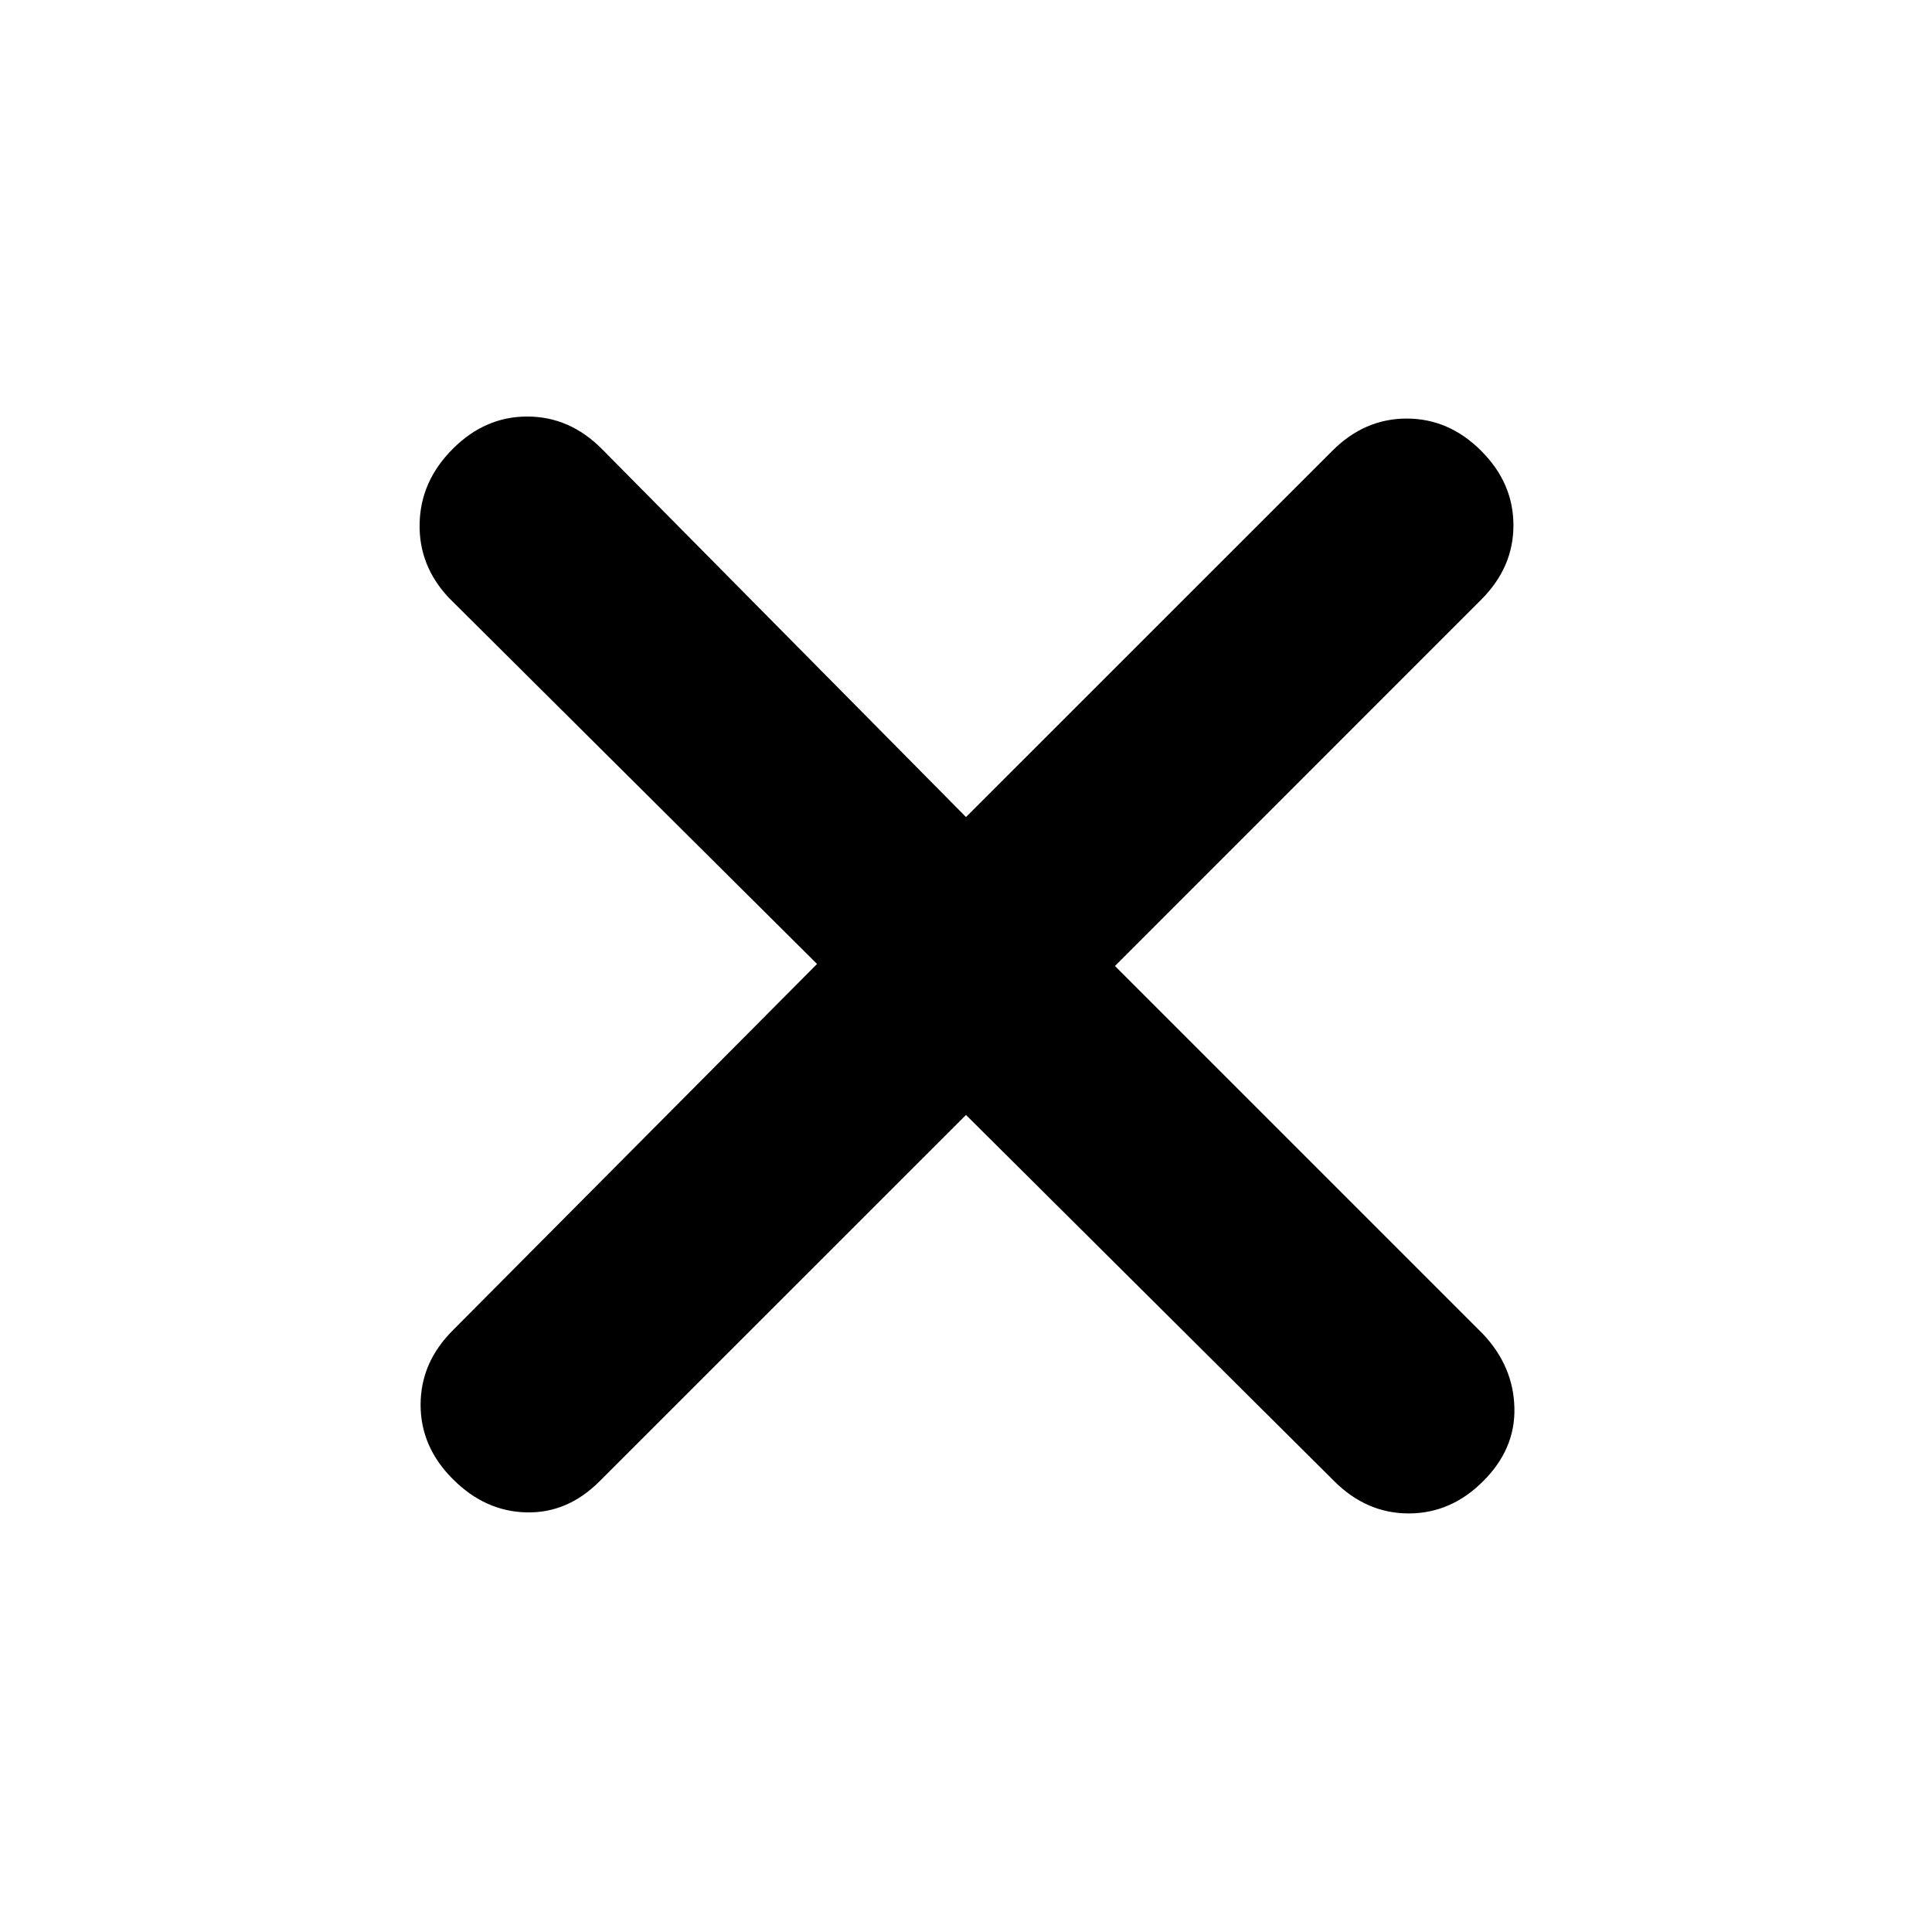 <svg xmlns="http://www.w3.org/2000/svg" height="20" width="20"><path d="m10 11.542-3.792 3.791q-.333.334-.76.323-.427-.01-.76-.344-.334-.333-.334-.77 0-.438.334-.771l3.77-3.792-3.812-3.791q-.313-.334-.302-.771.01-.438.344-.771.333-.334.77-.334.438 0 .771.334L10 8.458l3.792-3.791q.333-.334.77-.334.438 0 .771.334.334.333.334.771 0 .437-.334.77L11.542 10l3.812 3.812q.313.334.323.761.011.427-.323.76-.333.334-.771.334-.437 0-.771-.334Z"/></svg>